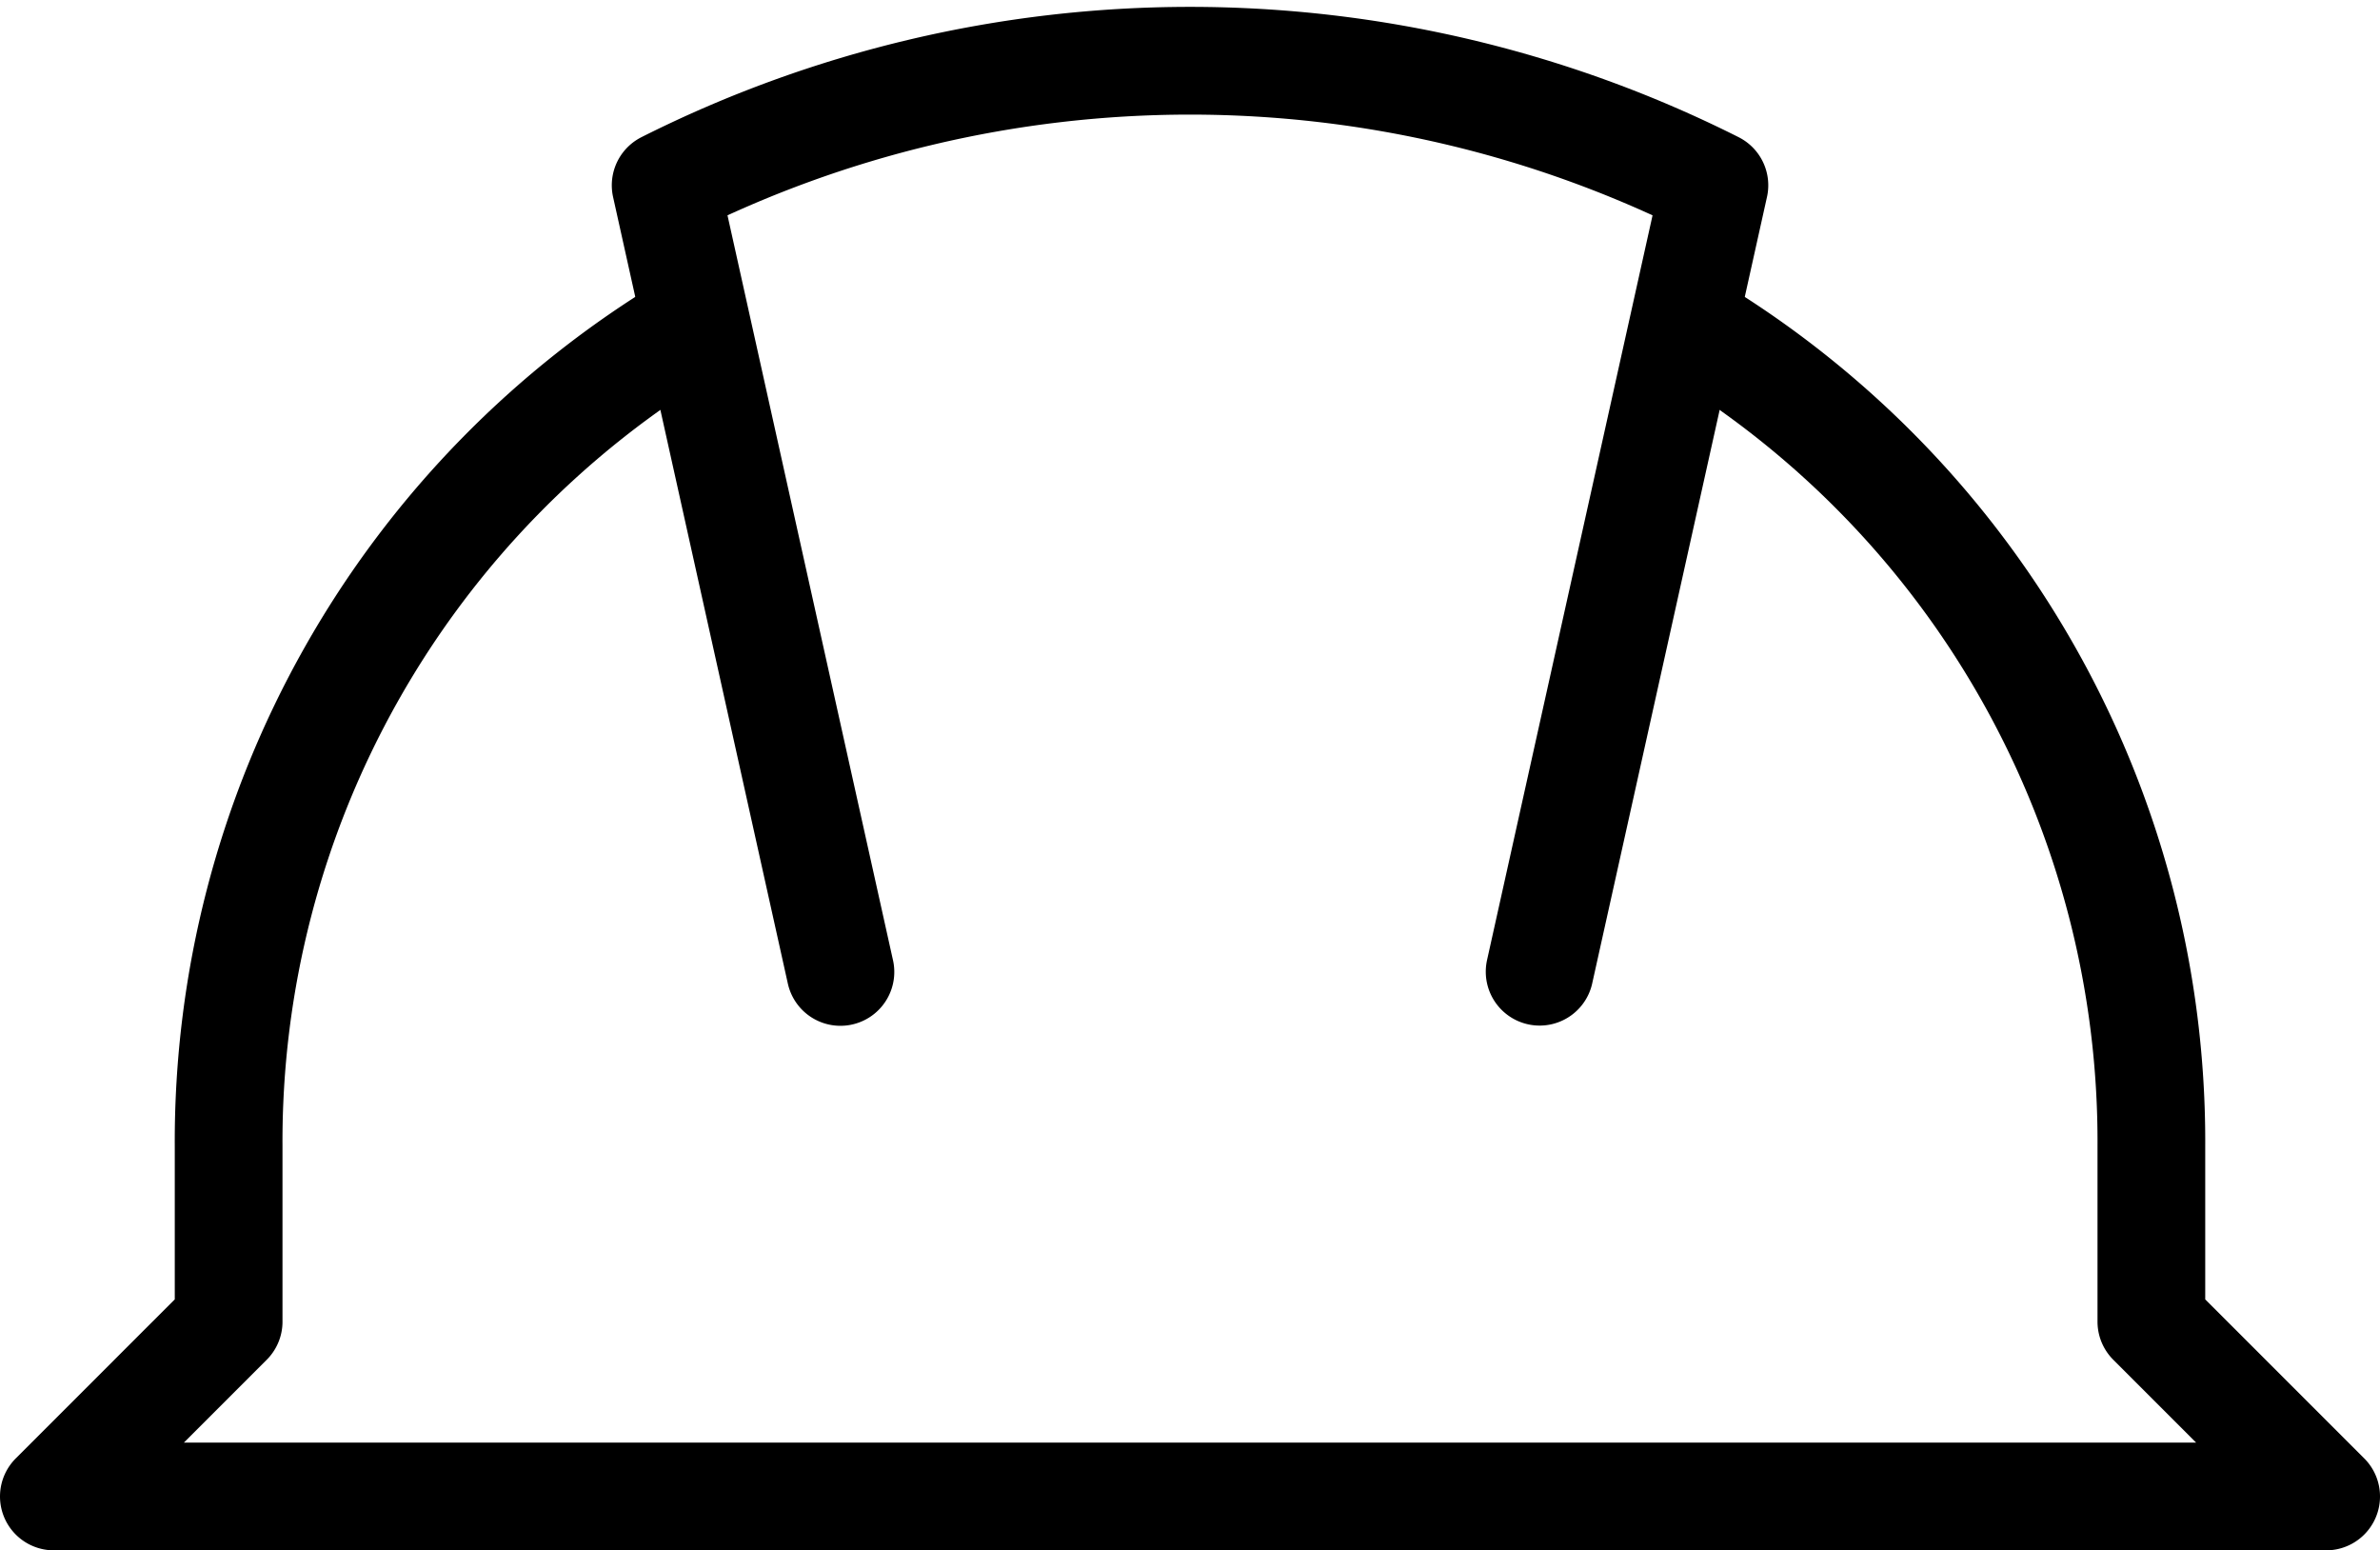 <svg xmlns="http://www.w3.org/2000/svg" width="44.189" height="28.78" viewBox="0 0 44.189 28.78">
  <g id="constructor-hat-helmet-protection-svgrepo-com" transform="translate(-2 -6.447)">
    <path id="Path_40" data-name="Path 40" d="M13.245,24.491,10,9.887h0a21.653,21.653,0,0,1,19.472,0h0l-3.245,14.6" transform="translate(4.359 0)" fill="none" stroke="#000" stroke-linecap="round" stroke-linejoin="round" stroke-miterlimit="10" stroke-width="2"/>
    <path id="Path_41" data-name="Path 41" d="M33.344,10.6a17.651,17.651,0,0,1,8.6,15.253V29.1l3.245,3.245H3L6.245,29.1V25.853a17.651,17.651,0,0,1,8.6-15.253" transform="translate(0 1.884)" fill="none" stroke="#000" stroke-linecap="round" stroke-linejoin="round" stroke-miterlimit="10" stroke-width="2"/>
  </g>
</svg>

